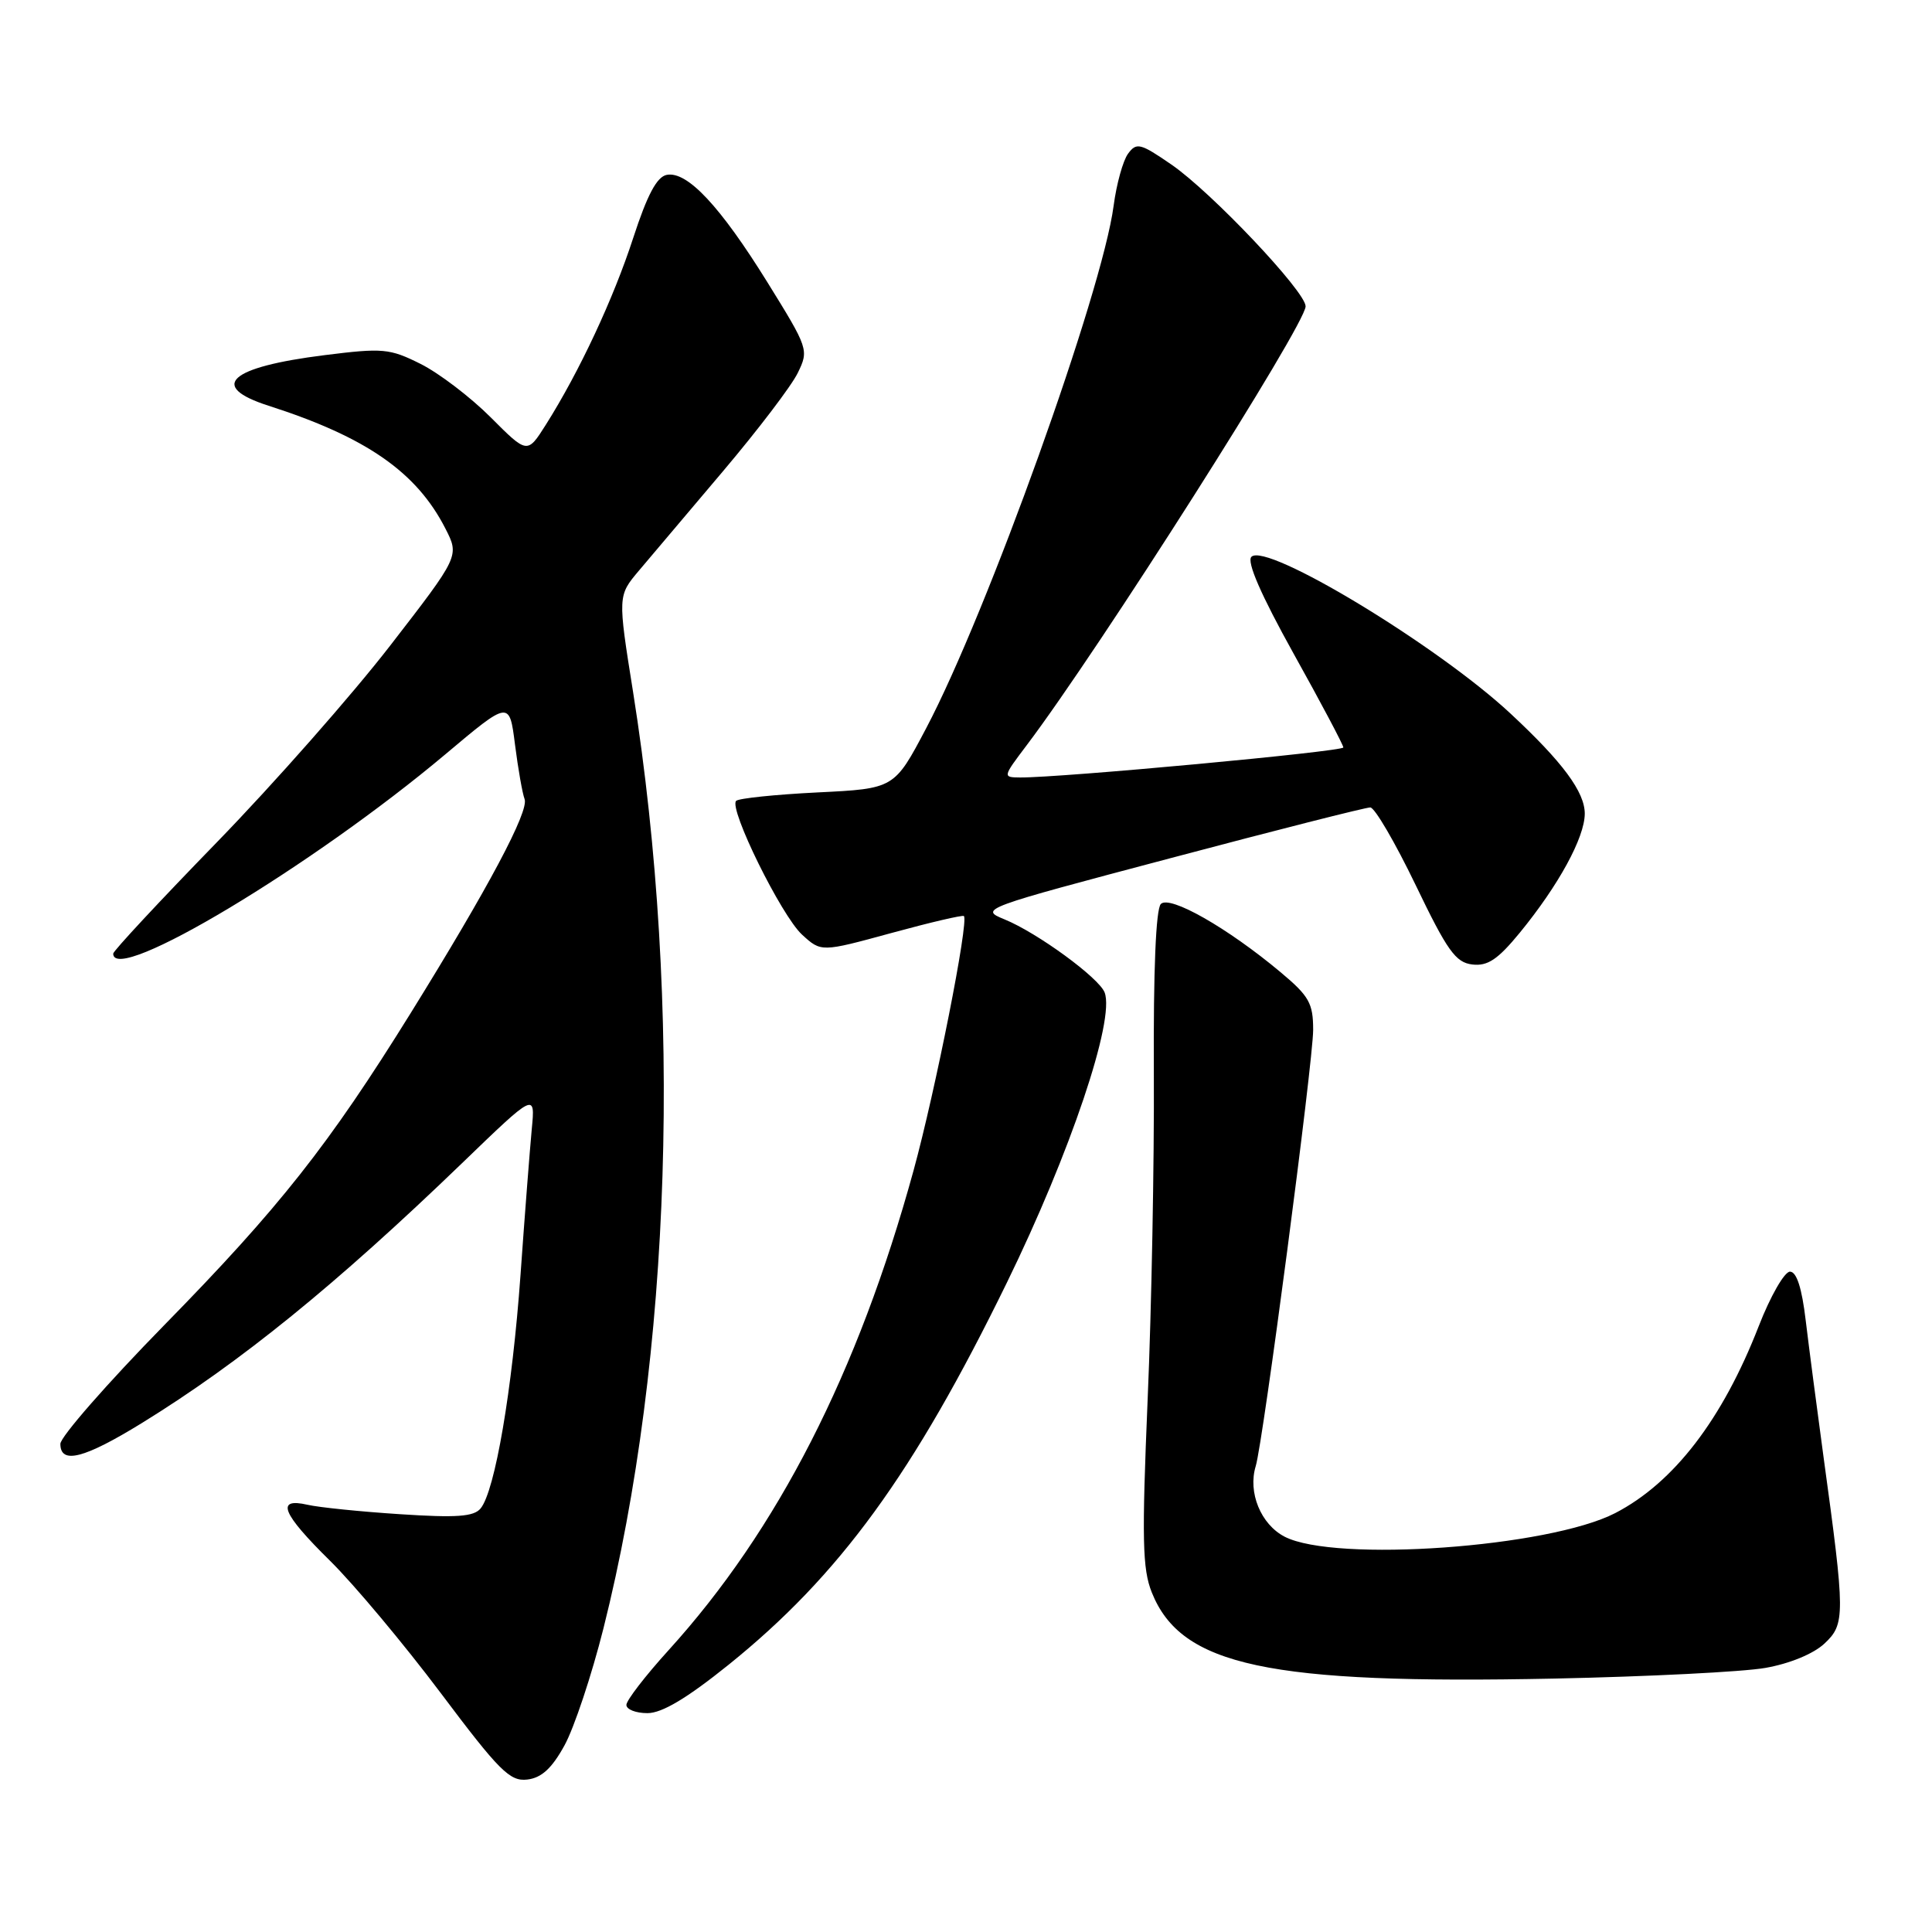 <?xml version="1.0" encoding="UTF-8" standalone="no"?>
<!DOCTYPE svg PUBLIC "-//W3C//DTD SVG 1.1//EN" "http://www.w3.org/Graphics/SVG/1.1/DTD/svg11.dtd" >
<svg xmlns="http://www.w3.org/2000/svg" xmlns:xlink="http://www.w3.org/1999/xlink" version="1.1" viewBox="0 0 256 256">
 <g >
 <path fill="currentColor"
d=" M 74.80 231.27 C 76.08 228.94 78.40 221.97 79.96 215.77 C 89.00 179.78 90.47 133.16 83.89 91.72 C 81.85 78.94 81.85 78.94 84.68 75.59 C 86.23 73.75 91.26 67.80 95.86 62.37 C 100.45 56.94 104.89 51.11 105.71 49.41 C 107.19 46.38 107.12 46.17 101.69 37.41 C 95.43 27.32 91.06 22.65 88.35 23.17 C 87.04 23.42 85.77 25.80 83.91 31.51 C 81.28 39.59 76.78 49.23 72.32 56.29 C 69.87 60.16 69.87 60.16 65.01 55.29 C 62.33 52.61 58.15 49.43 55.73 48.22 C 51.63 46.17 50.73 46.09 43.00 47.06 C 30.36 48.64 27.55 51.18 35.58 53.76 C 48.52 57.91 55.20 62.55 59.02 70.04 C 60.88 73.68 60.88 73.68 51.69 85.56 C 46.63 92.10 36.31 103.81 28.75 111.59 C 21.19 119.36 15.00 126.01 15.00 126.36 C 15.00 130.60 41.38 114.77 59.00 99.96 C 67.50 92.81 67.50 92.81 68.24 98.66 C 68.65 101.87 69.22 105.12 69.51 105.88 C 70.12 107.48 64.72 117.63 54.43 134.22 C 43.57 151.72 37.01 160.03 21.78 175.57 C 14.20 183.31 8.00 190.40 8.00 191.32 C 8.00 194.08 11.15 193.27 18.80 188.56 C 31.86 180.51 44.53 170.22 61.22 154.13 C 70.93 144.76 70.93 144.76 70.46 149.63 C 70.21 152.31 69.53 161.00 68.97 168.94 C 67.88 184.16 65.59 197.57 63.68 199.88 C 62.78 200.97 60.48 201.13 53.02 200.64 C 47.78 200.30 42.26 199.74 40.75 199.39 C 36.49 198.42 37.34 200.52 43.76 206.84 C 46.92 209.96 53.50 217.82 58.38 224.31 C 66.15 234.66 67.56 236.07 69.86 235.80 C 71.75 235.58 73.12 234.33 74.80 231.27 Z  M 96.54 220.59 C 111.23 208.76 121.03 195.32 133.41 169.97 C 141.81 152.78 147.76 135.13 146.37 131.51 C 145.62 129.56 137.44 123.59 133.10 121.82 C 129.74 120.45 130.02 120.35 155.10 113.71 C 169.07 110.00 180.98 106.98 181.57 106.99 C 182.15 106.99 184.85 111.61 187.57 117.25 C 191.77 125.99 192.88 127.54 195.09 127.80 C 197.12 128.04 198.47 127.14 201.38 123.59 C 206.52 117.31 209.97 110.99 209.99 107.83 C 210.00 104.95 207.06 100.98 200.15 94.55 C 190.47 85.53 167.79 71.81 165.82 73.78 C 165.17 74.43 167.07 78.80 171.41 86.61 C 175.04 93.12 178.00 98.72 178.00 99.04 C 178.00 99.58 140.54 103.06 135.16 103.02 C 132.85 103.00 132.86 102.96 136.04 98.75 C 145.66 86.02 173.00 42.99 173.00 40.59 C 173.00 38.64 160.51 25.44 155.21 21.80 C 151.10 18.97 150.59 18.84 149.47 20.37 C 148.80 21.28 147.94 24.39 147.56 27.27 C 146.06 38.69 130.82 81.16 122.72 96.50 C 118.50 104.50 118.50 104.50 108.33 105.00 C 102.73 105.28 97.88 105.78 97.54 106.12 C 96.54 107.13 103.52 121.31 106.27 123.84 C 108.81 126.17 108.81 126.17 118.11 123.63 C 123.23 122.23 127.55 121.22 127.72 121.38 C 128.40 122.06 123.95 144.52 121.05 155.10 C 113.69 181.90 103.05 202.73 88.59 218.66 C 85.52 222.04 83.00 225.31 83.00 225.91 C 83.00 226.51 84.25 227.00 85.79 227.00 C 87.72 227.00 91.02 225.03 96.54 220.59 Z  M 233.90 221.01 C 237.12 220.45 240.28 219.15 241.74 217.79 C 244.52 215.19 244.51 214.05 241.62 193.00 C 240.76 186.68 239.70 178.57 239.27 175.00 C 238.76 170.66 238.06 168.50 237.18 168.50 C 236.45 168.50 234.58 171.76 233.03 175.75 C 228.23 188.08 221.79 196.47 214.03 200.49 C 205.22 205.04 176.89 207.06 170.22 203.62 C 167.06 201.98 165.33 197.75 166.39 194.27 C 167.36 191.14 174.00 140.64 174.00 136.46 C 174.00 132.93 173.46 131.98 169.68 128.82 C 162.67 122.95 155.01 118.59 153.82 119.78 C 153.16 120.44 152.82 128.58 152.89 142.16 C 152.95 153.90 152.59 173.36 152.07 185.41 C 151.29 203.94 151.37 207.89 152.62 211.01 C 156.51 220.74 168.04 223.20 206.00 222.42 C 218.38 222.16 230.93 221.53 233.90 221.01 Z "/>
</g>
</svg>